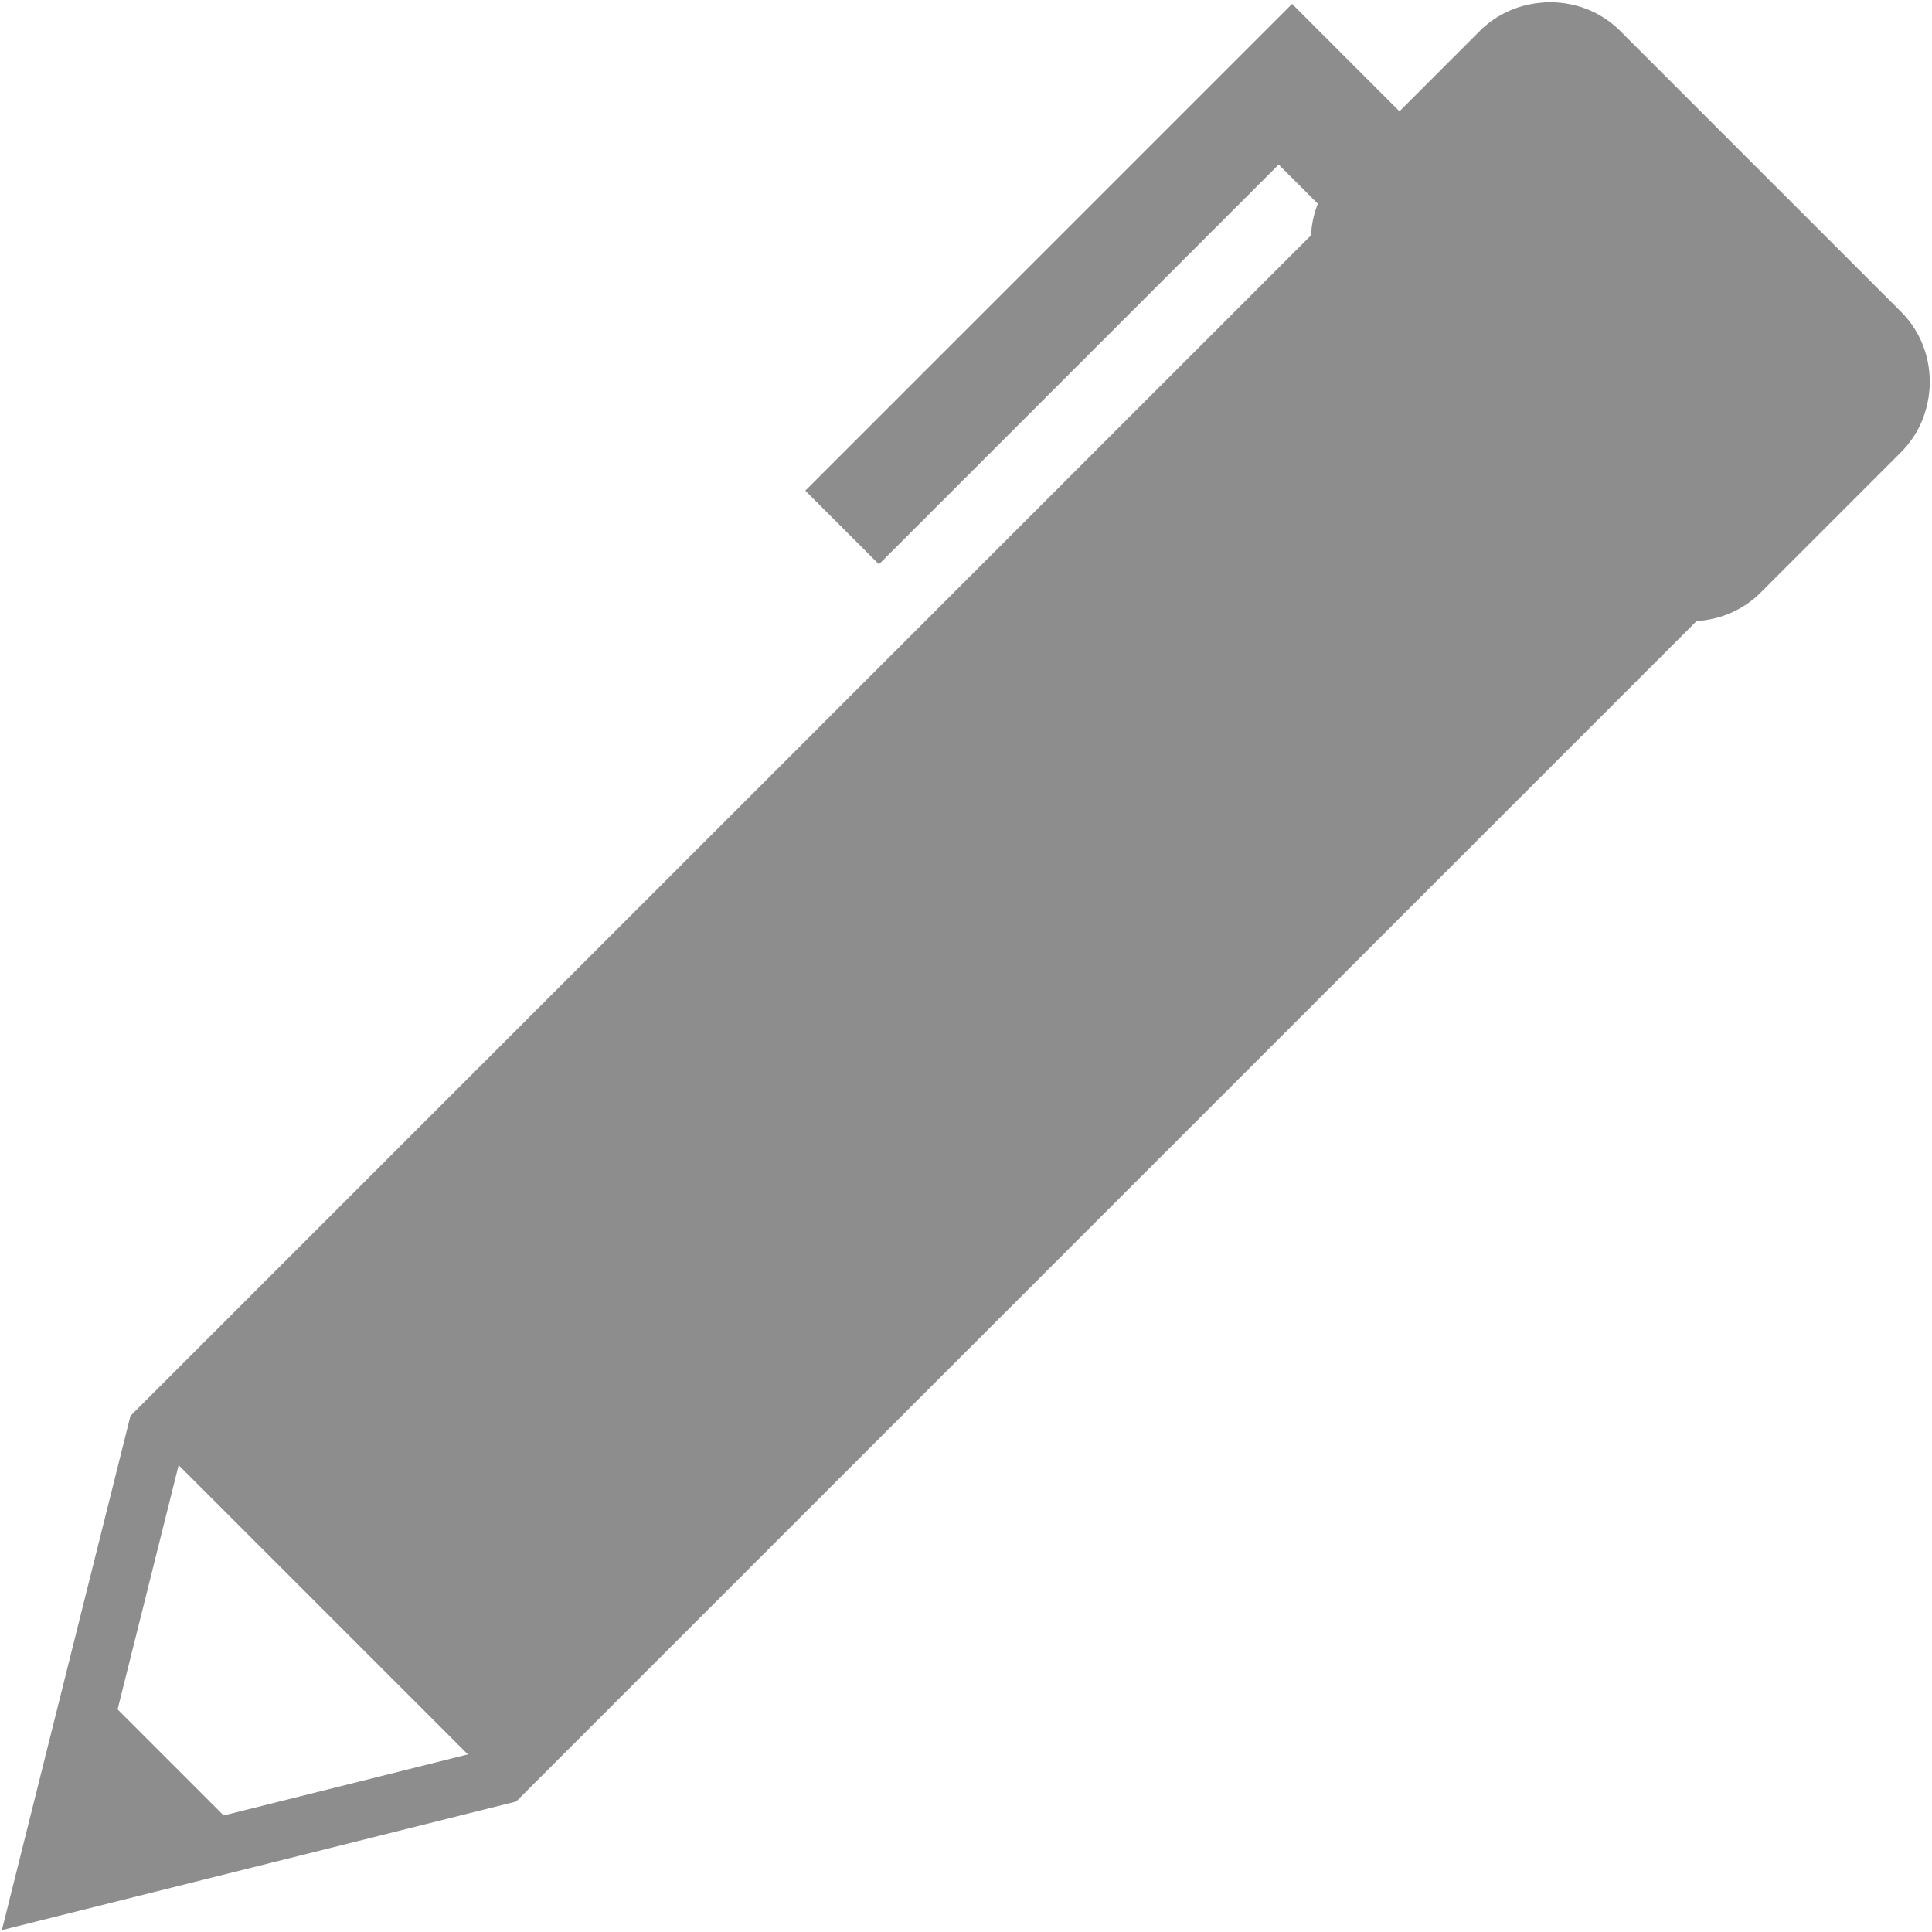 <?xml version="1.0" encoding="iso-8859-1"?>
<!DOCTYPE svg PUBLIC "-//W3C//DTD SVG 1.1//EN" "http://www.w3.org/Graphics/SVG/1.1/DTD/svg11.dtd">
<svg 
 version="1.1" xmlns="http://www.w3.org/2000/svg" xmlns:xlink="http://www.w3.org/1999/xlink" x="0px" y="0px" width="512px"
	 height="512px" viewBox="0 0 512 512" style="enable-background:new 0 0 512 512;" xml:space="preserve"
><g id="afcae5a789ccd549f9c6e2a2f80d7850"><g></g><g fill="#8d8d8d"><path style="display: inline;" d="M511.371,102.577c0.37-7.178-2.091-14.472-7.573-19.953l-74.42-74.421
		c-5.481-5.48-12.775-7.943-19.953-7.576L409.3,0.501l-0.154,0.154c-6.179,0.382-12.255,2.828-16.979,7.547l-21.292,21.292
		L342.415,1.03L213.417,130.027l19.516,19.517l105.931-105.93l10.384,10.383c-1.11,2.691-1.655,5.531-1.834,8.393L34.566,375.23
		L0.5,511.498l136.267-34.066l312.847-312.842c6.175-0.382,12.25-2.828,16.975-7.547l37.21-37.211
		c4.721-4.72,7.166-10.8,7.548-16.975l0.154-0.154L511.371,102.577z M59.264,481.119L31.16,453.018l16.181-64.729l76.65,76.65
		L59.264,481.119z"></path></g></g></svg>
